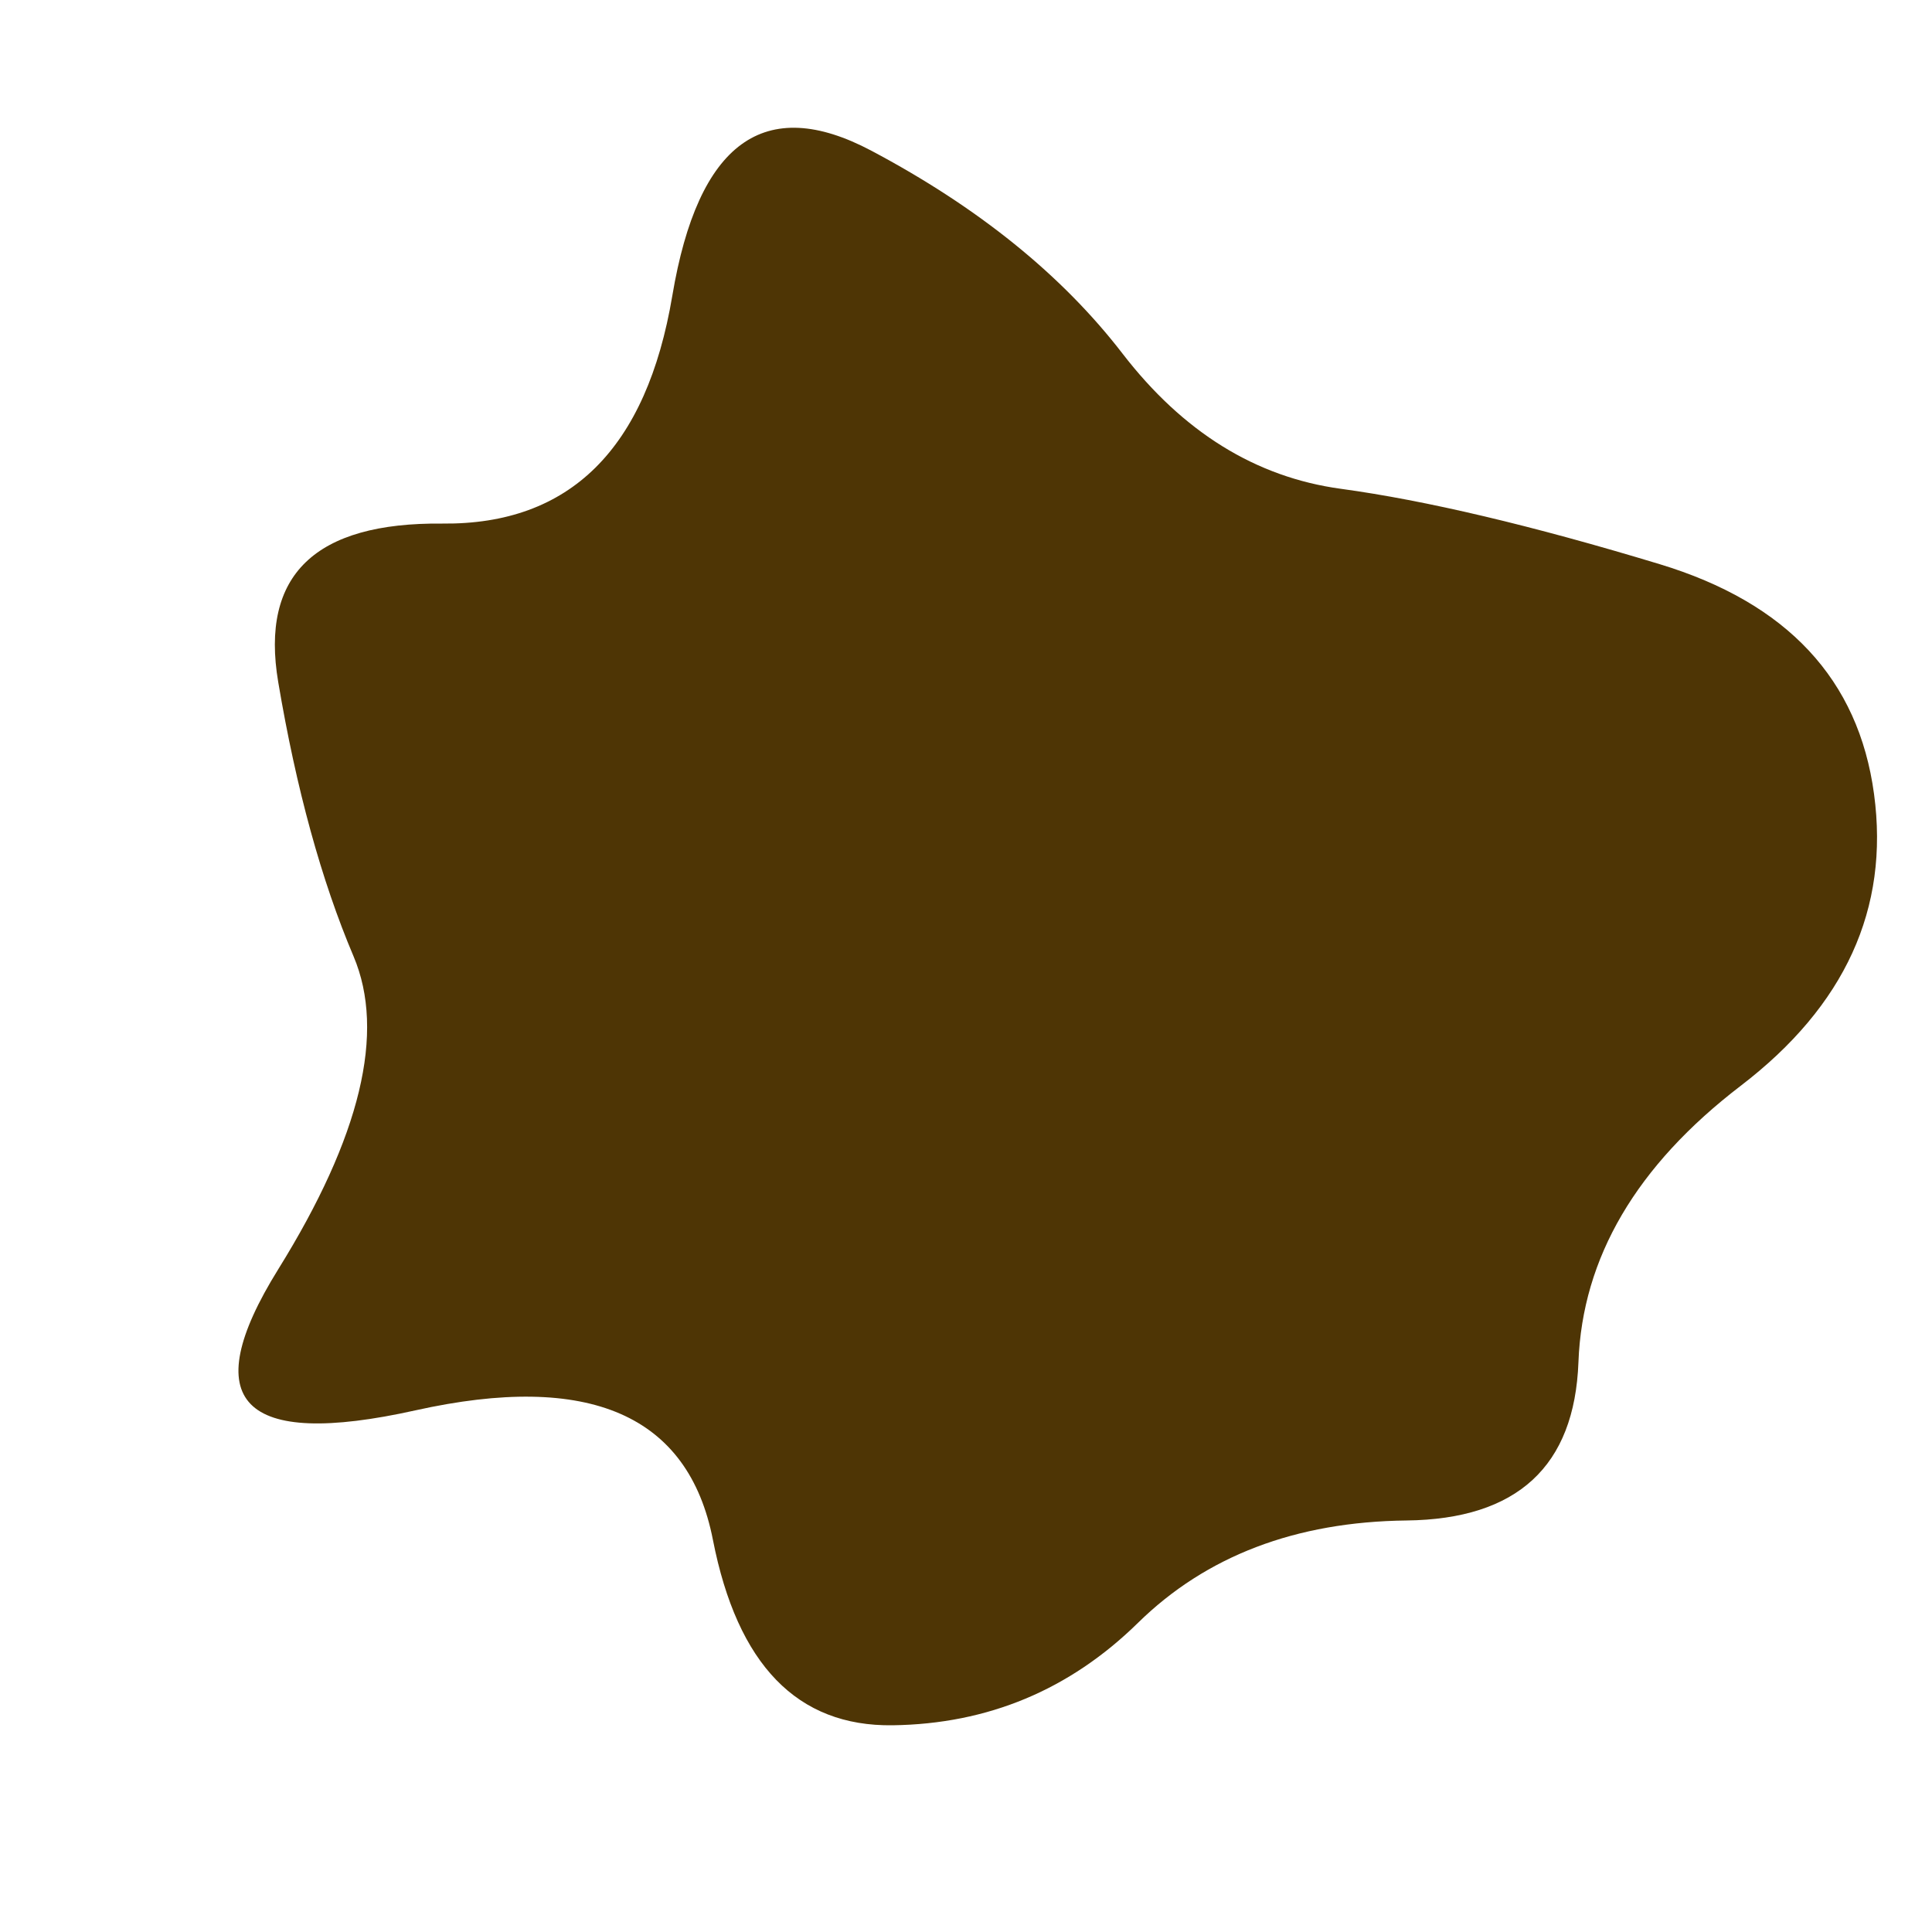 <svg viewBox="0 0 500 500" xmlns="http://www.w3.org/2000/svg" xmlns:xlink="http://www.w3.org/1999/xlink" width="100%" id="blobSvg">
  <path id="blob" d="M450.5,281Q410,312,408.5,352.5Q407,393,364,393.5Q321,394,294.5,420Q268,446,231,446.5Q194,447,184.5,398.5Q175,350,107.5,365Q40,380,72,328.5Q104,277,91.5,247.5Q79,218,72,176.5Q65,135,114.5,135.5Q164,136,174,76.5Q184,17,225.5,39Q267,61,290.5,91.5Q314,122,347,126.5Q380,131,429.5,146Q479,161,485,205.5Q491,250,450.5,281Z" fill="#4e3505"></path>
</svg>